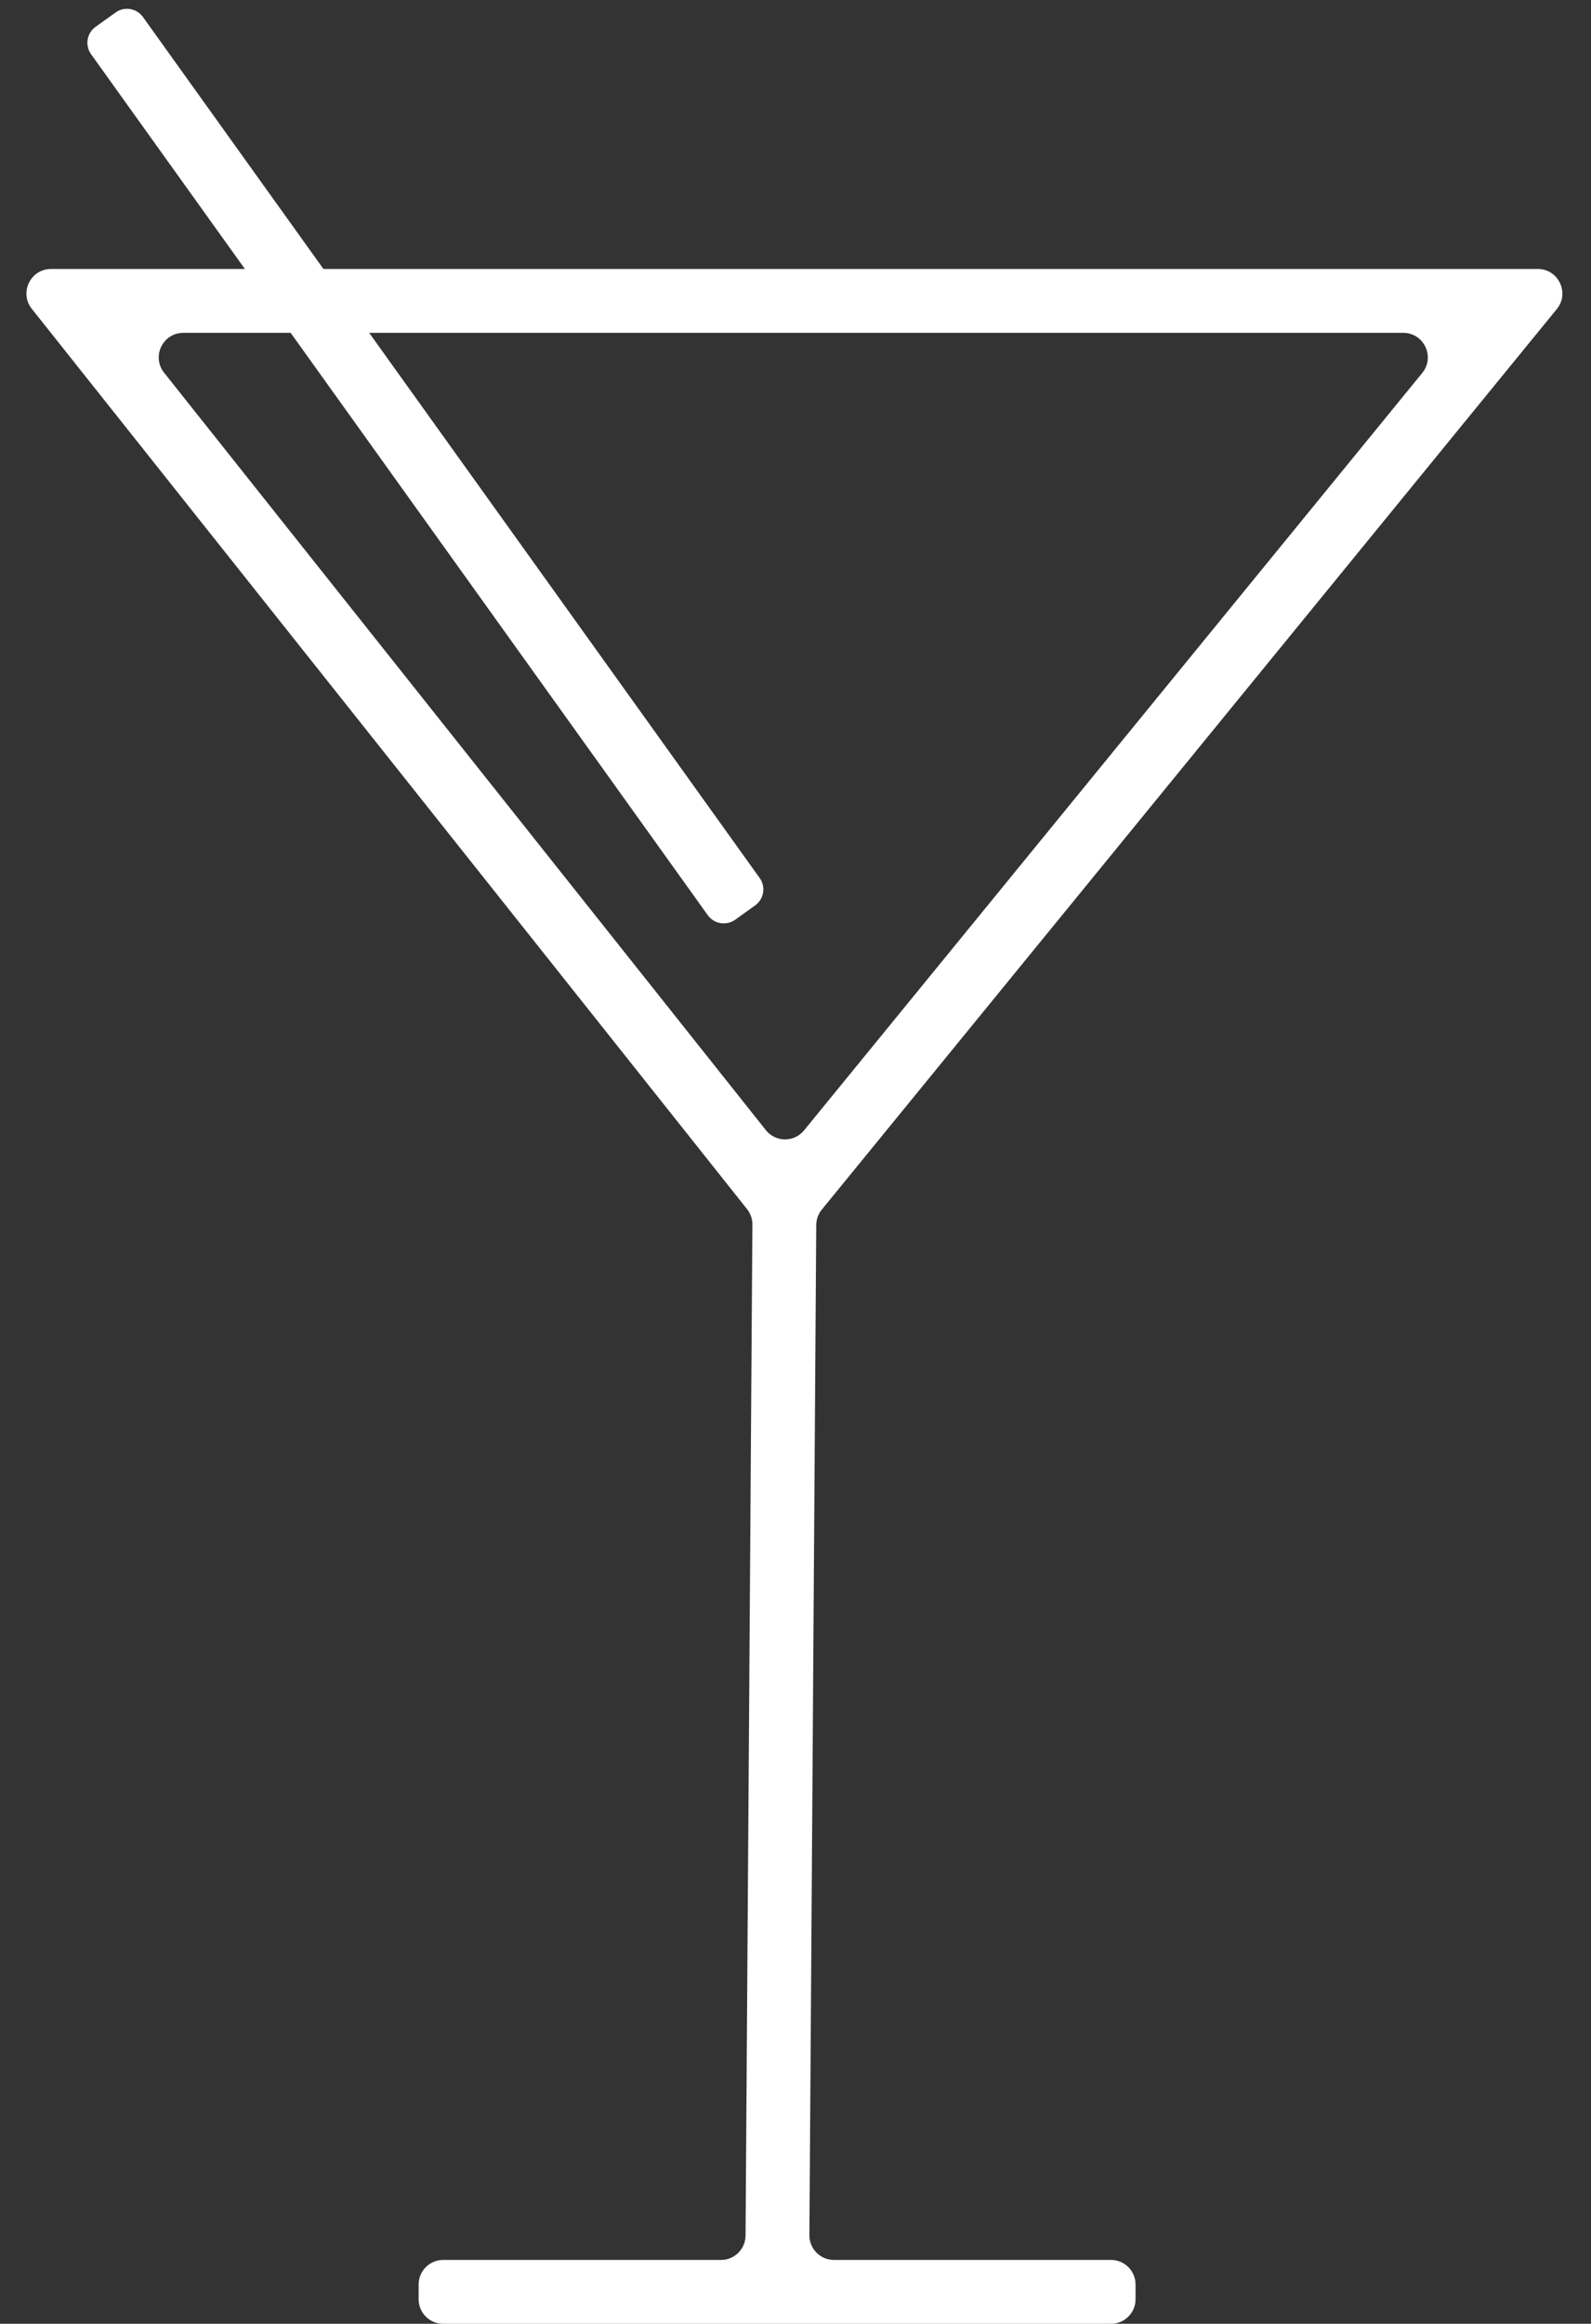 <svg width="648" height="946" viewBox="0 0 648 946" fill="none" xmlns="http://www.w3.org/2000/svg">
<rect x="0" y="0" width="648" height="946" fill="#333333" stroke="none"/>
<path fill-rule="evenodd" clip-rule="evenodd" d="M12.955 125.722C7.747 119.17 12.413 109.5 20.783 109.5H626.323C634.755 109.5 639.402 119.294 634.069 125.825L334.699 492.441C333.256 494.208 332.46 496.416 332.445 498.698L329.657 909.932C329.619 915.481 334.107 920 339.656 920H452.5C458.023 920 462.5 924.477 462.5 930V936C462.5 941.523 458.023 946 452.5 946H180.5C174.977 946 170.5 941.523 170.5 936V930C170.5 924.477 174.977 920 180.5 920H293.655C299.152 920 303.618 915.564 303.655 910.068L306.445 498.527C306.461 496.243 305.695 494.024 304.274 492.236L12.955 125.722ZM311.913 460.062C315.883 465.057 323.452 465.107 327.487 460.165L579.27 151.825C584.603 145.294 579.957 135.5 571.525 135.5H74.662C66.291 135.5 61.625 145.17 66.833 151.722L311.913 460.062Z" fill="white"/>
<path fill-rule="evenodd" clip-rule="evenodd" d="M299.436 374.413C295.845 376.986 290.847 376.161 288.273 372.57L37.093 22.075C34.52 18.484 35.345 13.486 38.936 10.912L47.064 5.087C50.655 2.514 55.653 3.339 58.227 6.93L309.407 357.425C311.98 361.016 311.155 366.014 307.564 368.587L299.436 374.413Z" fill="white"/>
</svg>
